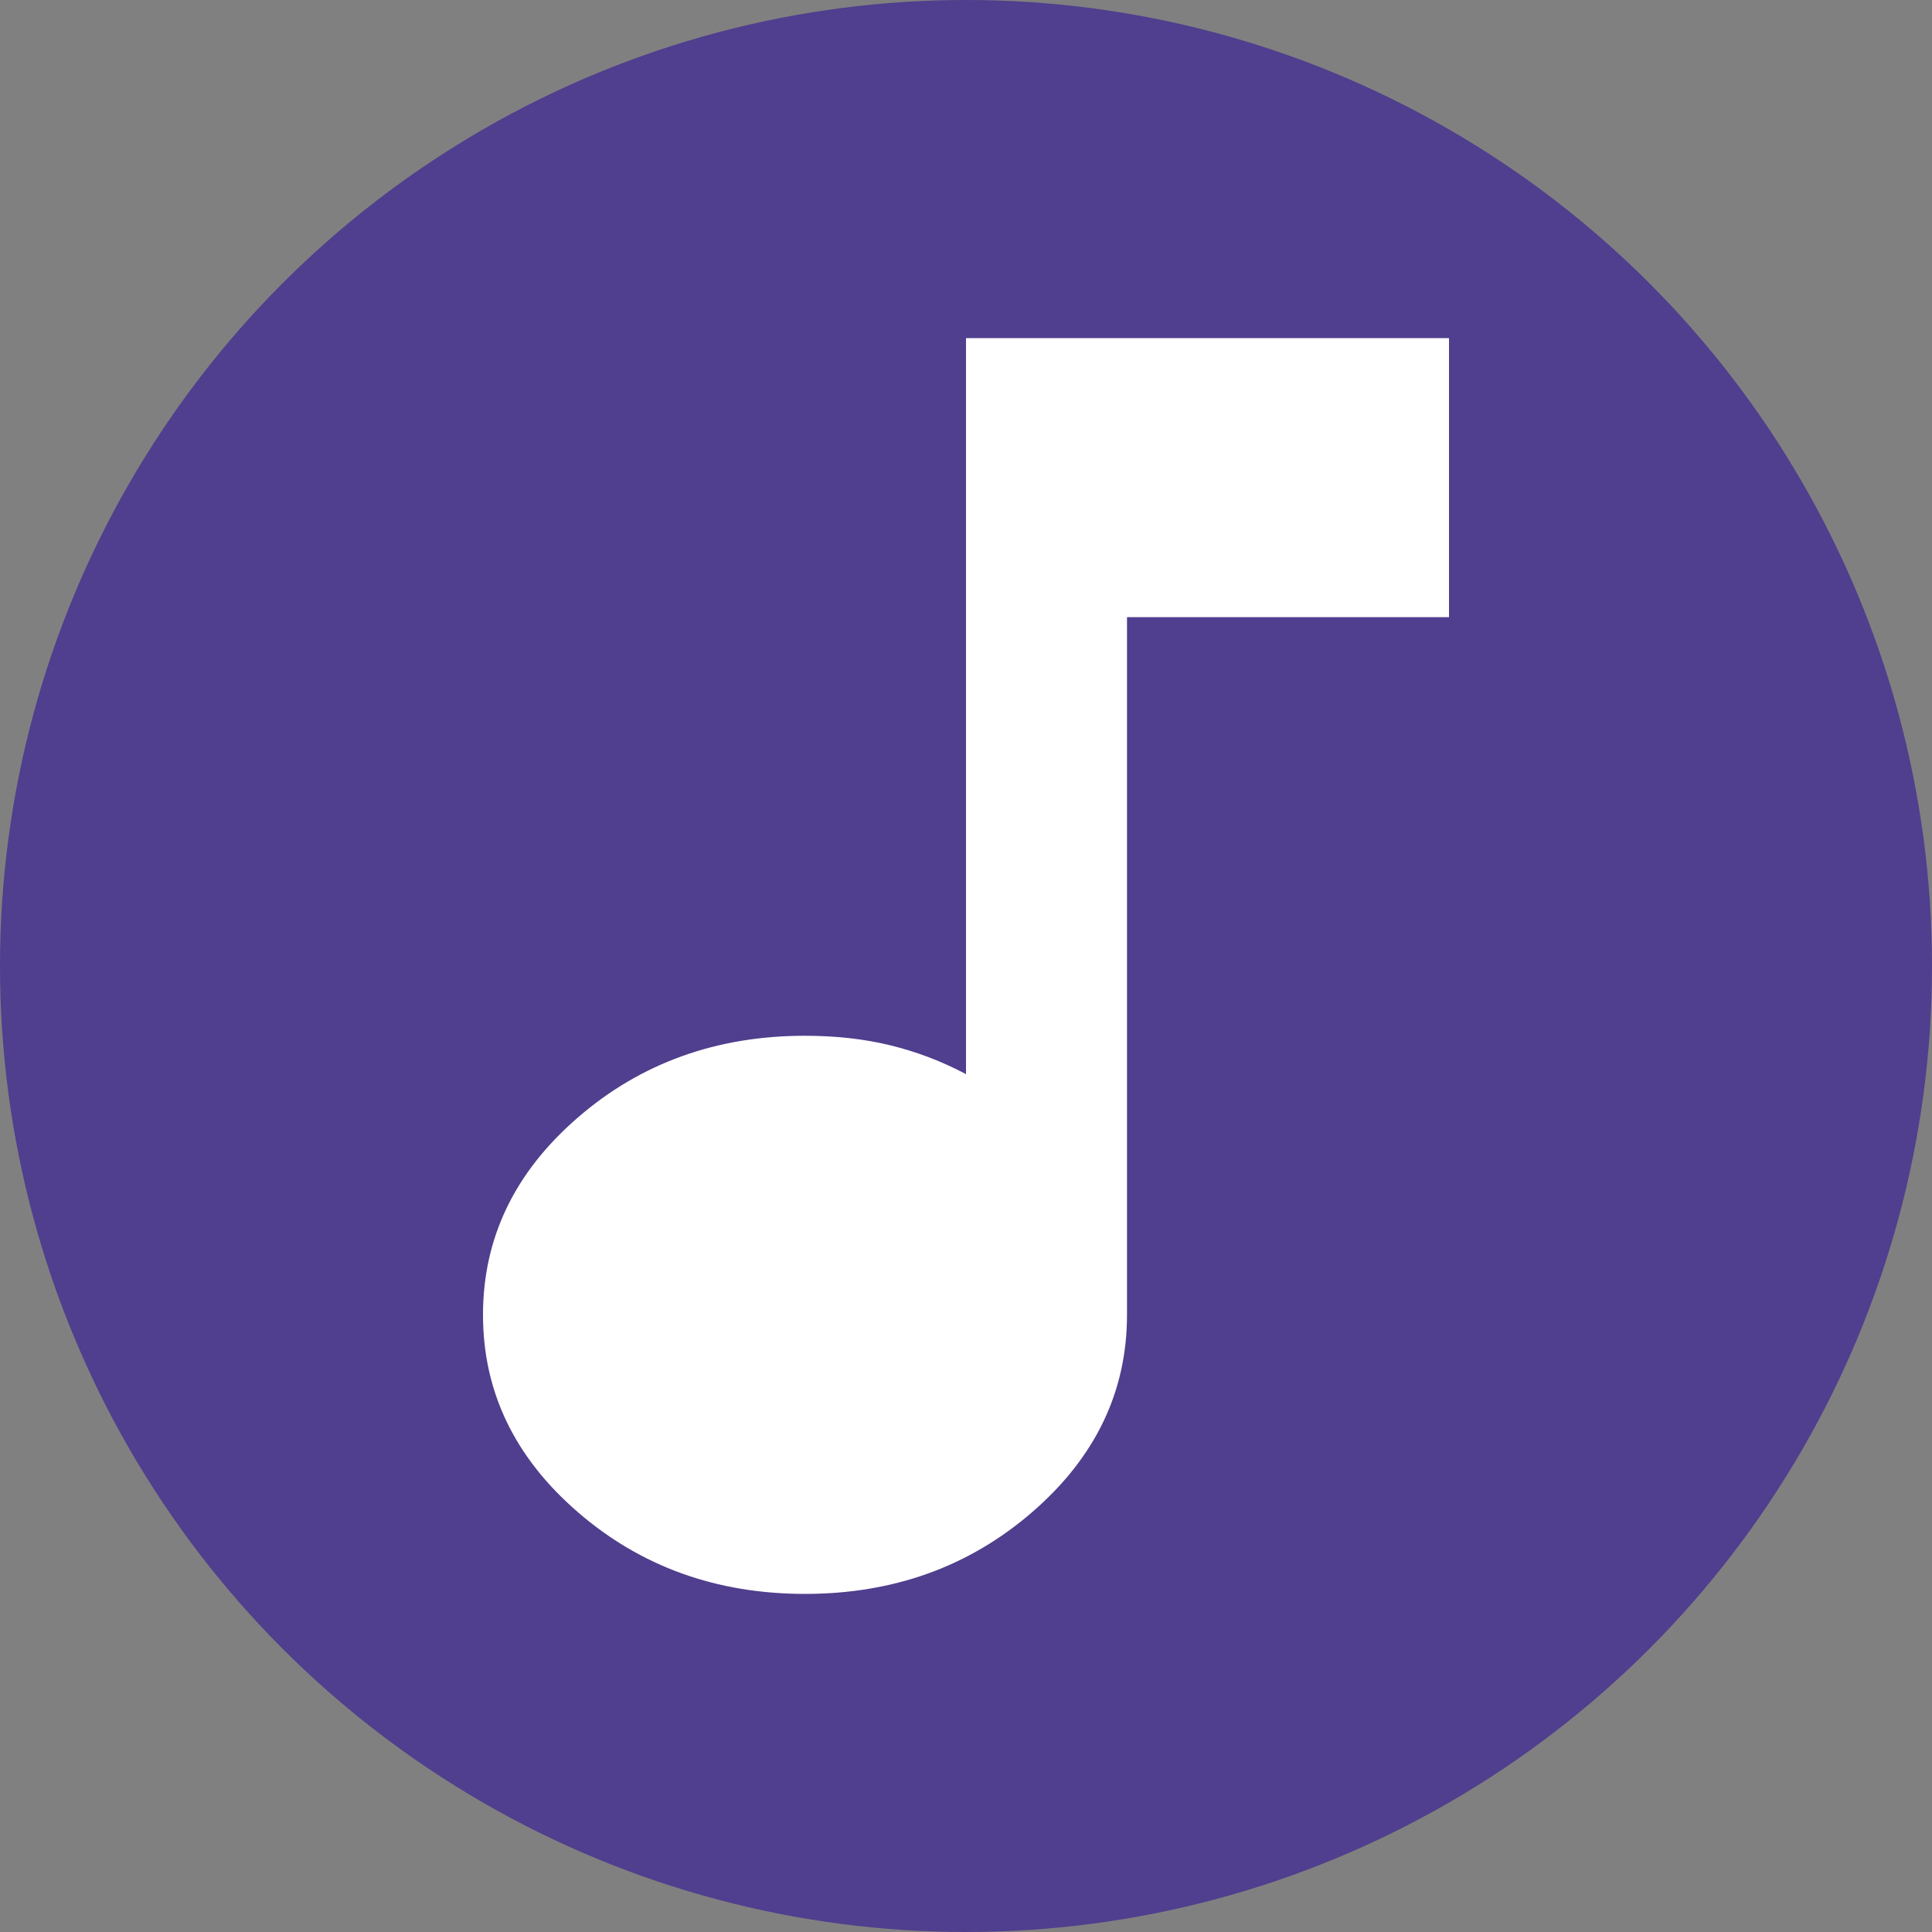 <svg width="200" height="200" viewBox="0 0 200 200" fill="none" xmlns="http://www.w3.org/2000/svg">
<rect x="0" y="0" width="200" height="200" fill="#808080" stroke="none"/>
<circle cx="100" cy="100" r="100" fill="#503E8E"/>
<path d="M83.333 165C74.167 165 66.319 162.171 59.792 156.514C53.264 150.856 50 144.056 50 136.111C50 128.167 53.264 121.366 59.792 115.708C66.319 110.051 74.167 107.222 83.333 107.222C86.528 107.222 89.479 107.553 92.188 108.215C94.896 108.877 97.5 109.87 100 111.194V35H150V63.889H116.667V136.111C116.667 144.056 113.403 150.856 106.875 156.514C100.347 162.171 92.5 165 83.333 165Z" fill="white"/>
</svg>
